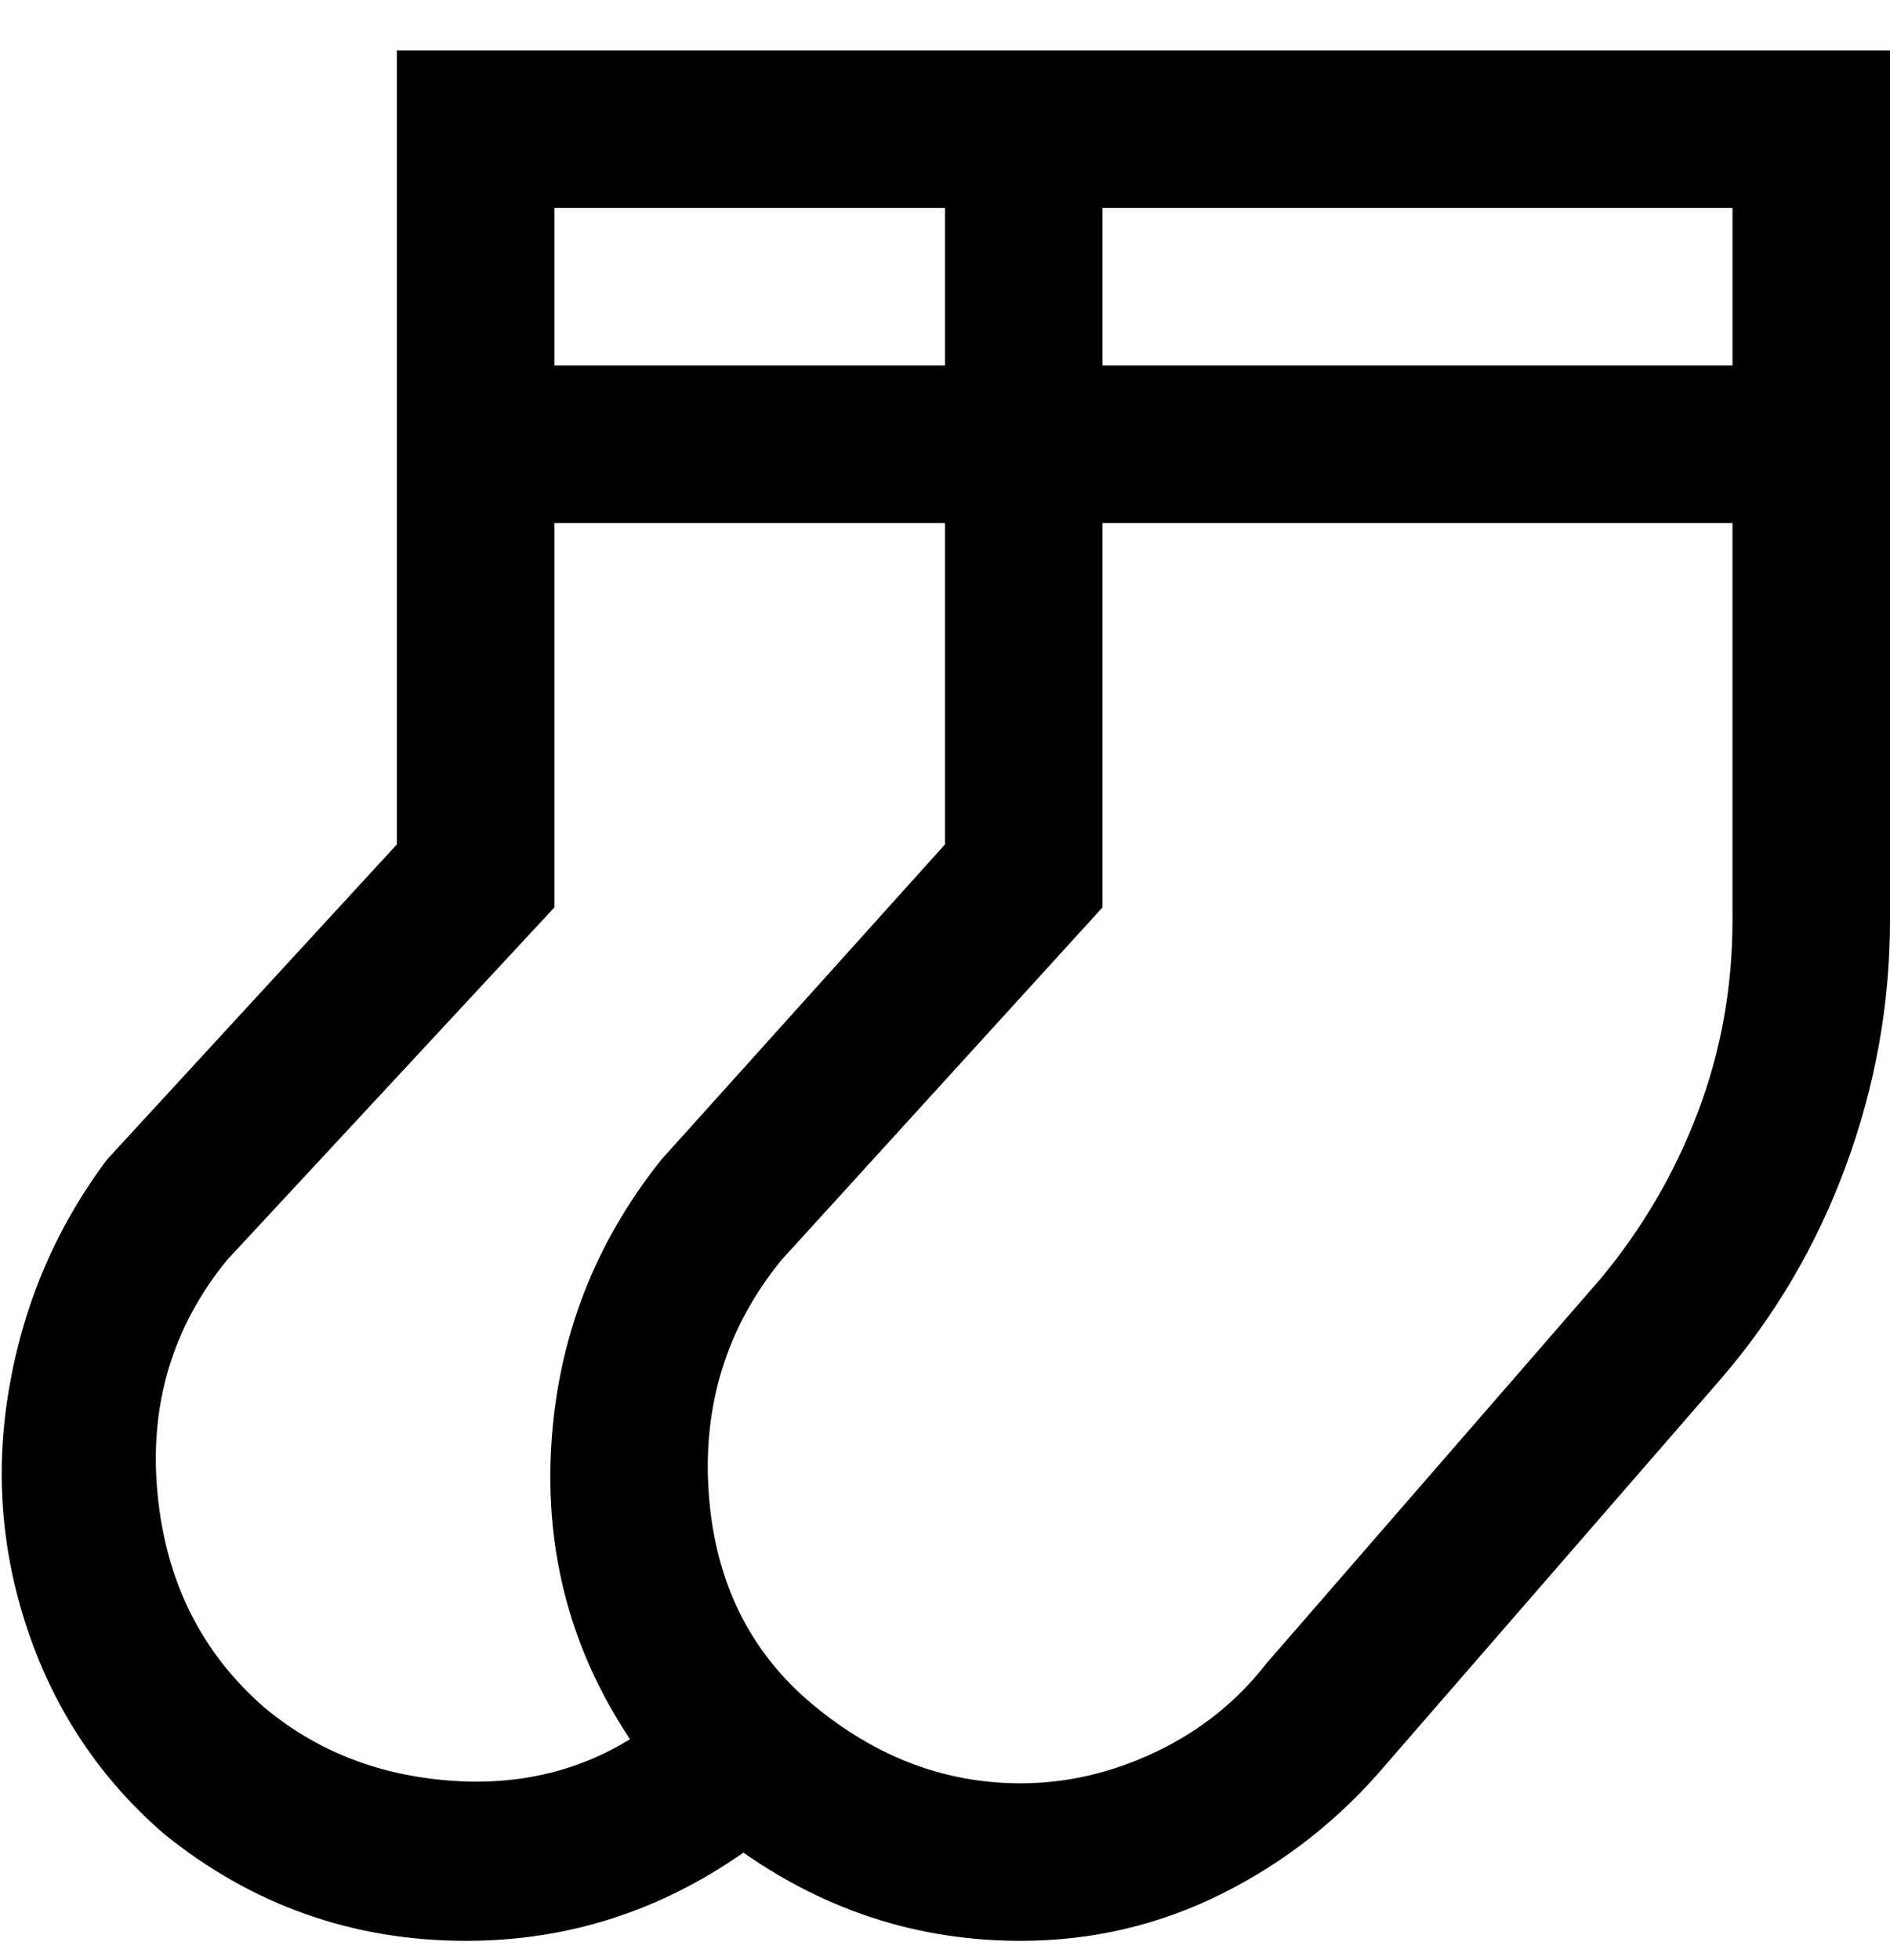 <svg viewBox="0 0 300 311" xmlns="http://www.w3.org/2000/svg"><path d="M300 8H63v126l-46 50Q5 200 1.5 220t3 39Q11 278 26 291q21 17 48 17 24 0 44-14 20 14 44 14 17 0 32-7.5t26-20.5l53-61q13-15 20-34t7-39V8zm-25 25v25H175V33h100zm-125 0v25H88V33h62zM42 271q-15-13-17-34t11-37l52-56V83h62v51l-45 50q-16 20-17.5 45.5T100 276q-13 8-29.5 6.5T42 271zm212-68l-53 61q-7 9-17.5 14t-21.5 5q-18 0-33-12.5T112.5 237q-1.5-21 11.5-37l51-56V83h100v63q0 16-5.5 30.5T254 203z"/></svg>